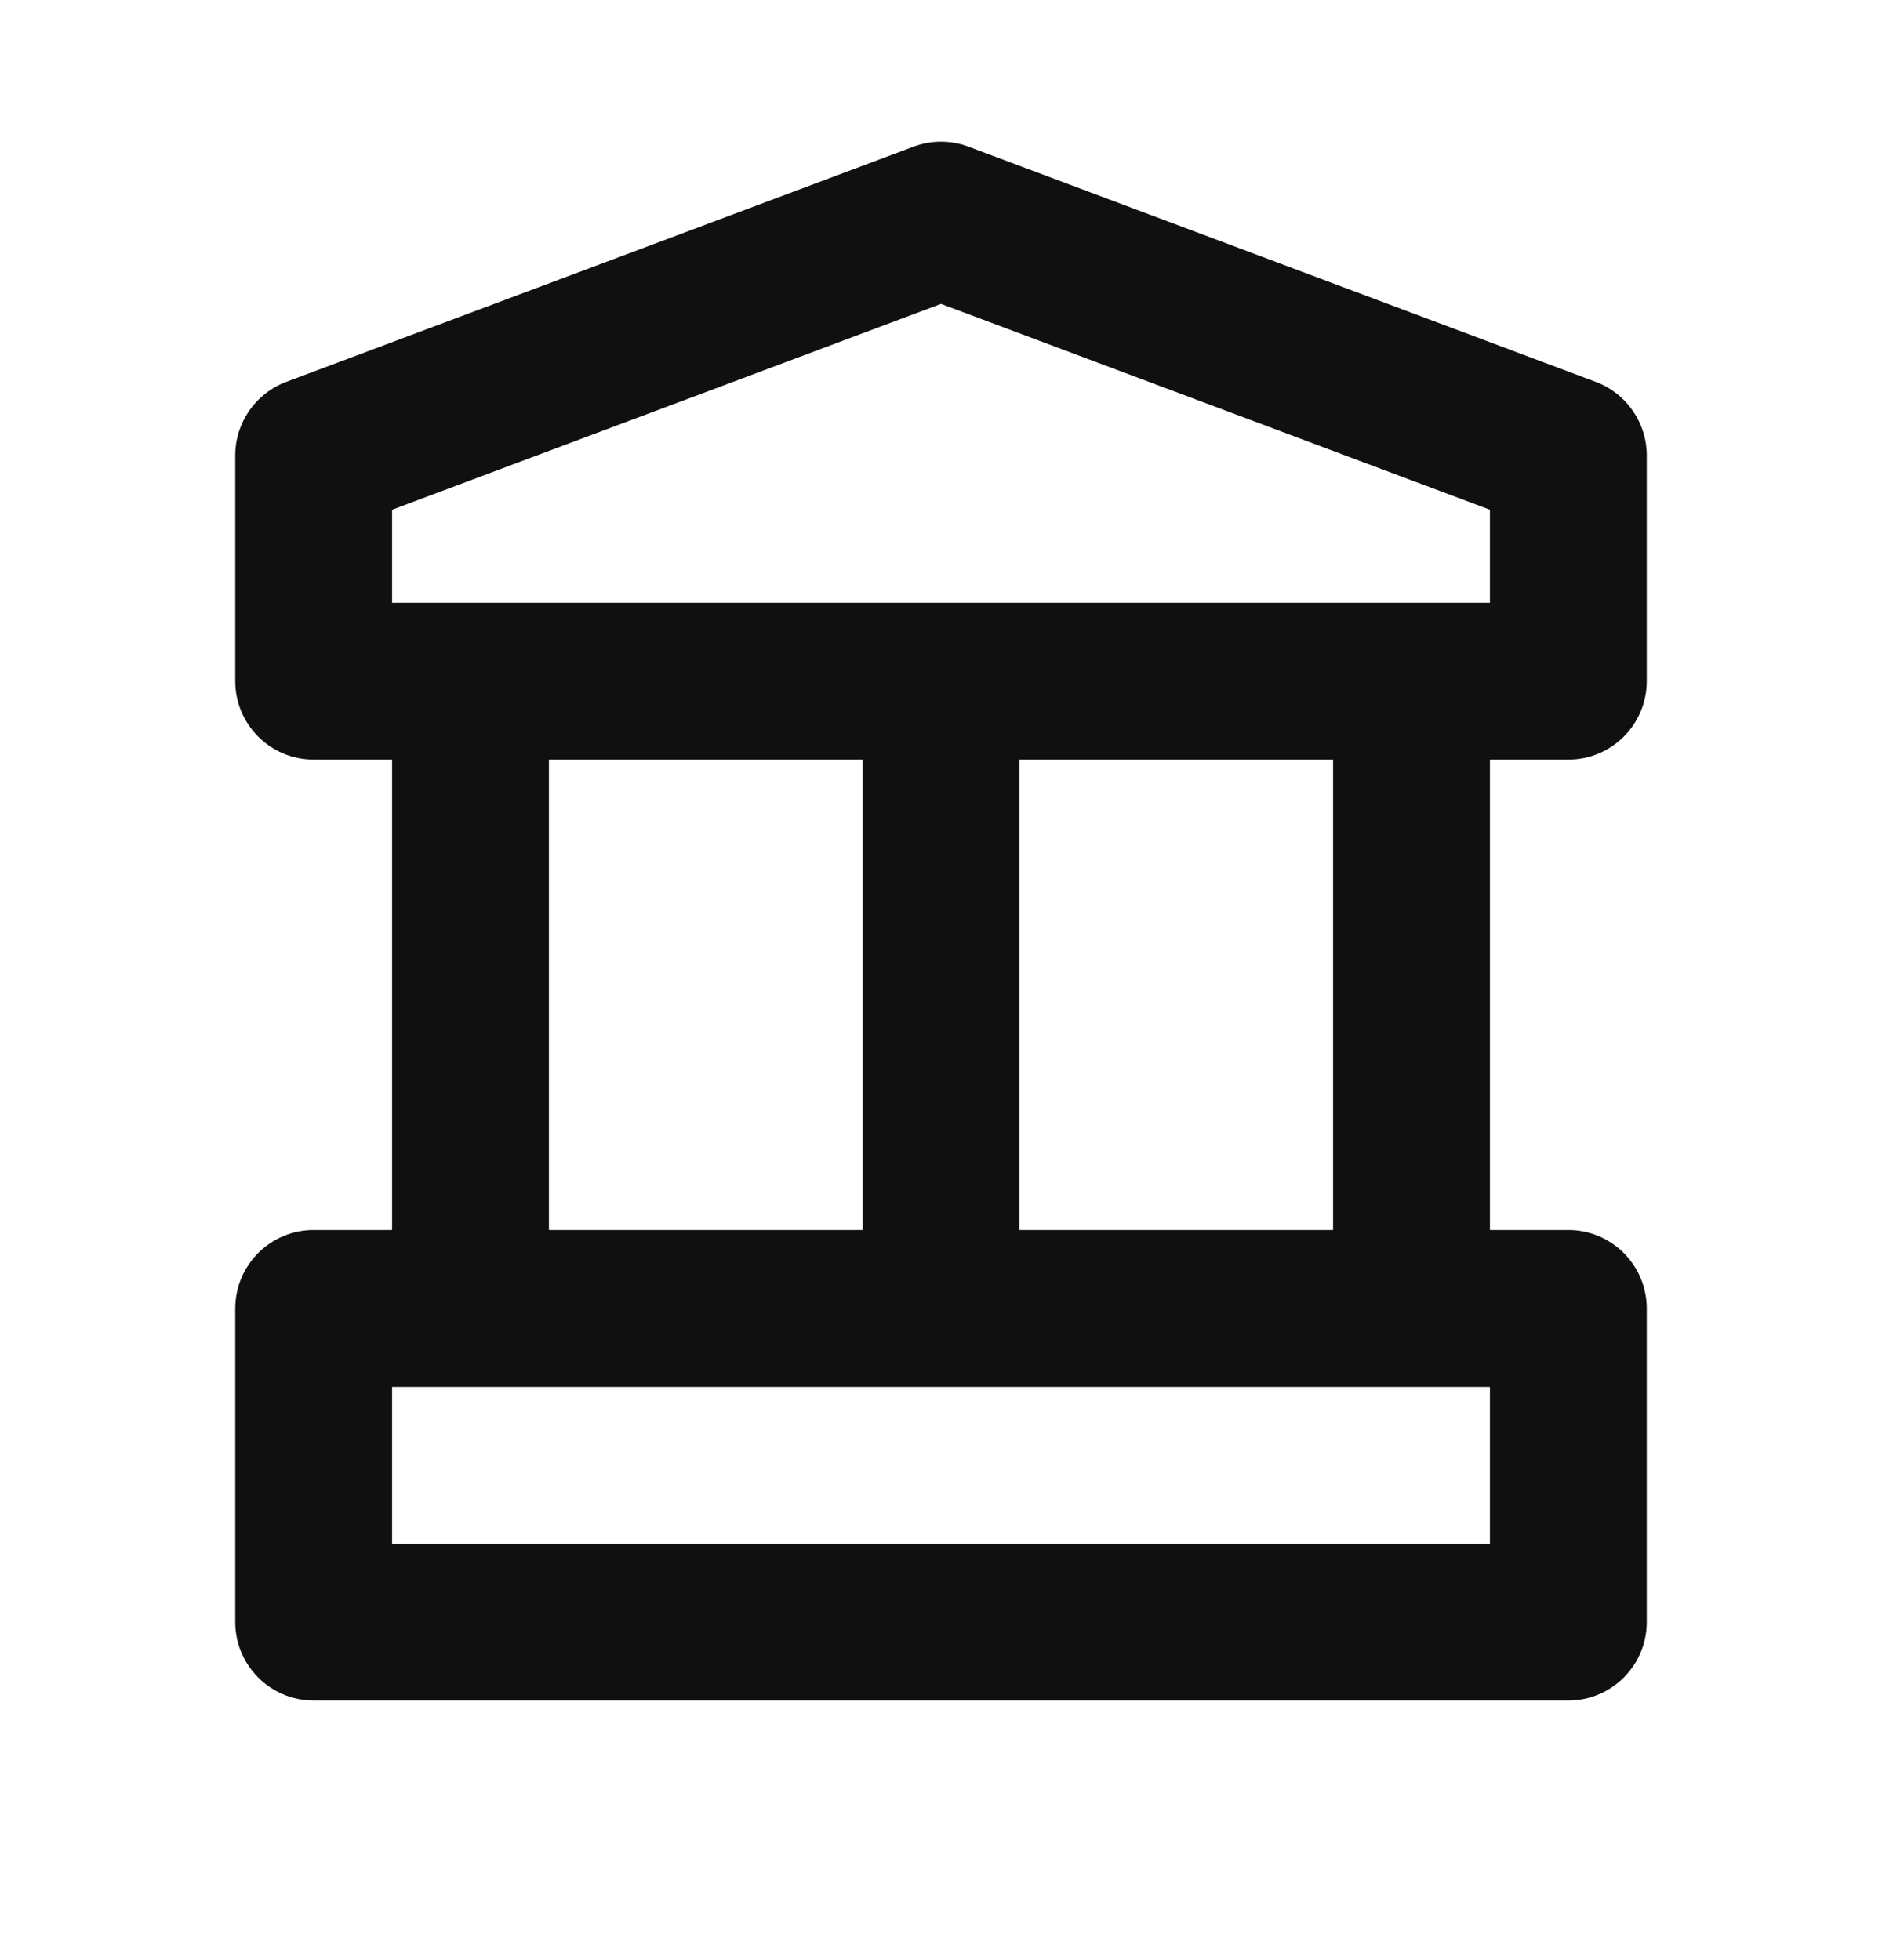 <svg width="24" height="25" viewBox="0 0 24 25" fill="none" xmlns="http://www.w3.org/2000/svg">
<path fill-rule="evenodd" clip-rule="evenodd" d="M11.649 1.871C11.875 1.786 12.125 1.786 12.351 1.871L20.351 4.871C20.741 5.018 21 5.391 21 5.808V8.688C21 9.241 20.552 9.688 20 9.688H19V15.688H20C20.552 15.688 21 16.136 21 16.689V20.689C21 21.241 20.552 21.689 20 21.689H4C3.448 21.689 3 21.241 3 20.689V16.689C3 16.136 3.448 15.688 4 15.688H5V9.688H4C3.448 9.688 3 9.241 3 8.688V5.808C3 5.391 3.259 5.018 3.649 4.871L11.649 1.871ZM7 9.688V15.688H11V9.688H7ZM13 9.688V15.688H17V9.688H13ZM5 6.501V7.688H19V6.501L12 3.876L5 6.501ZM5 17.689V19.689H19V17.689H5Z" fill="#101010"/>
</svg>
